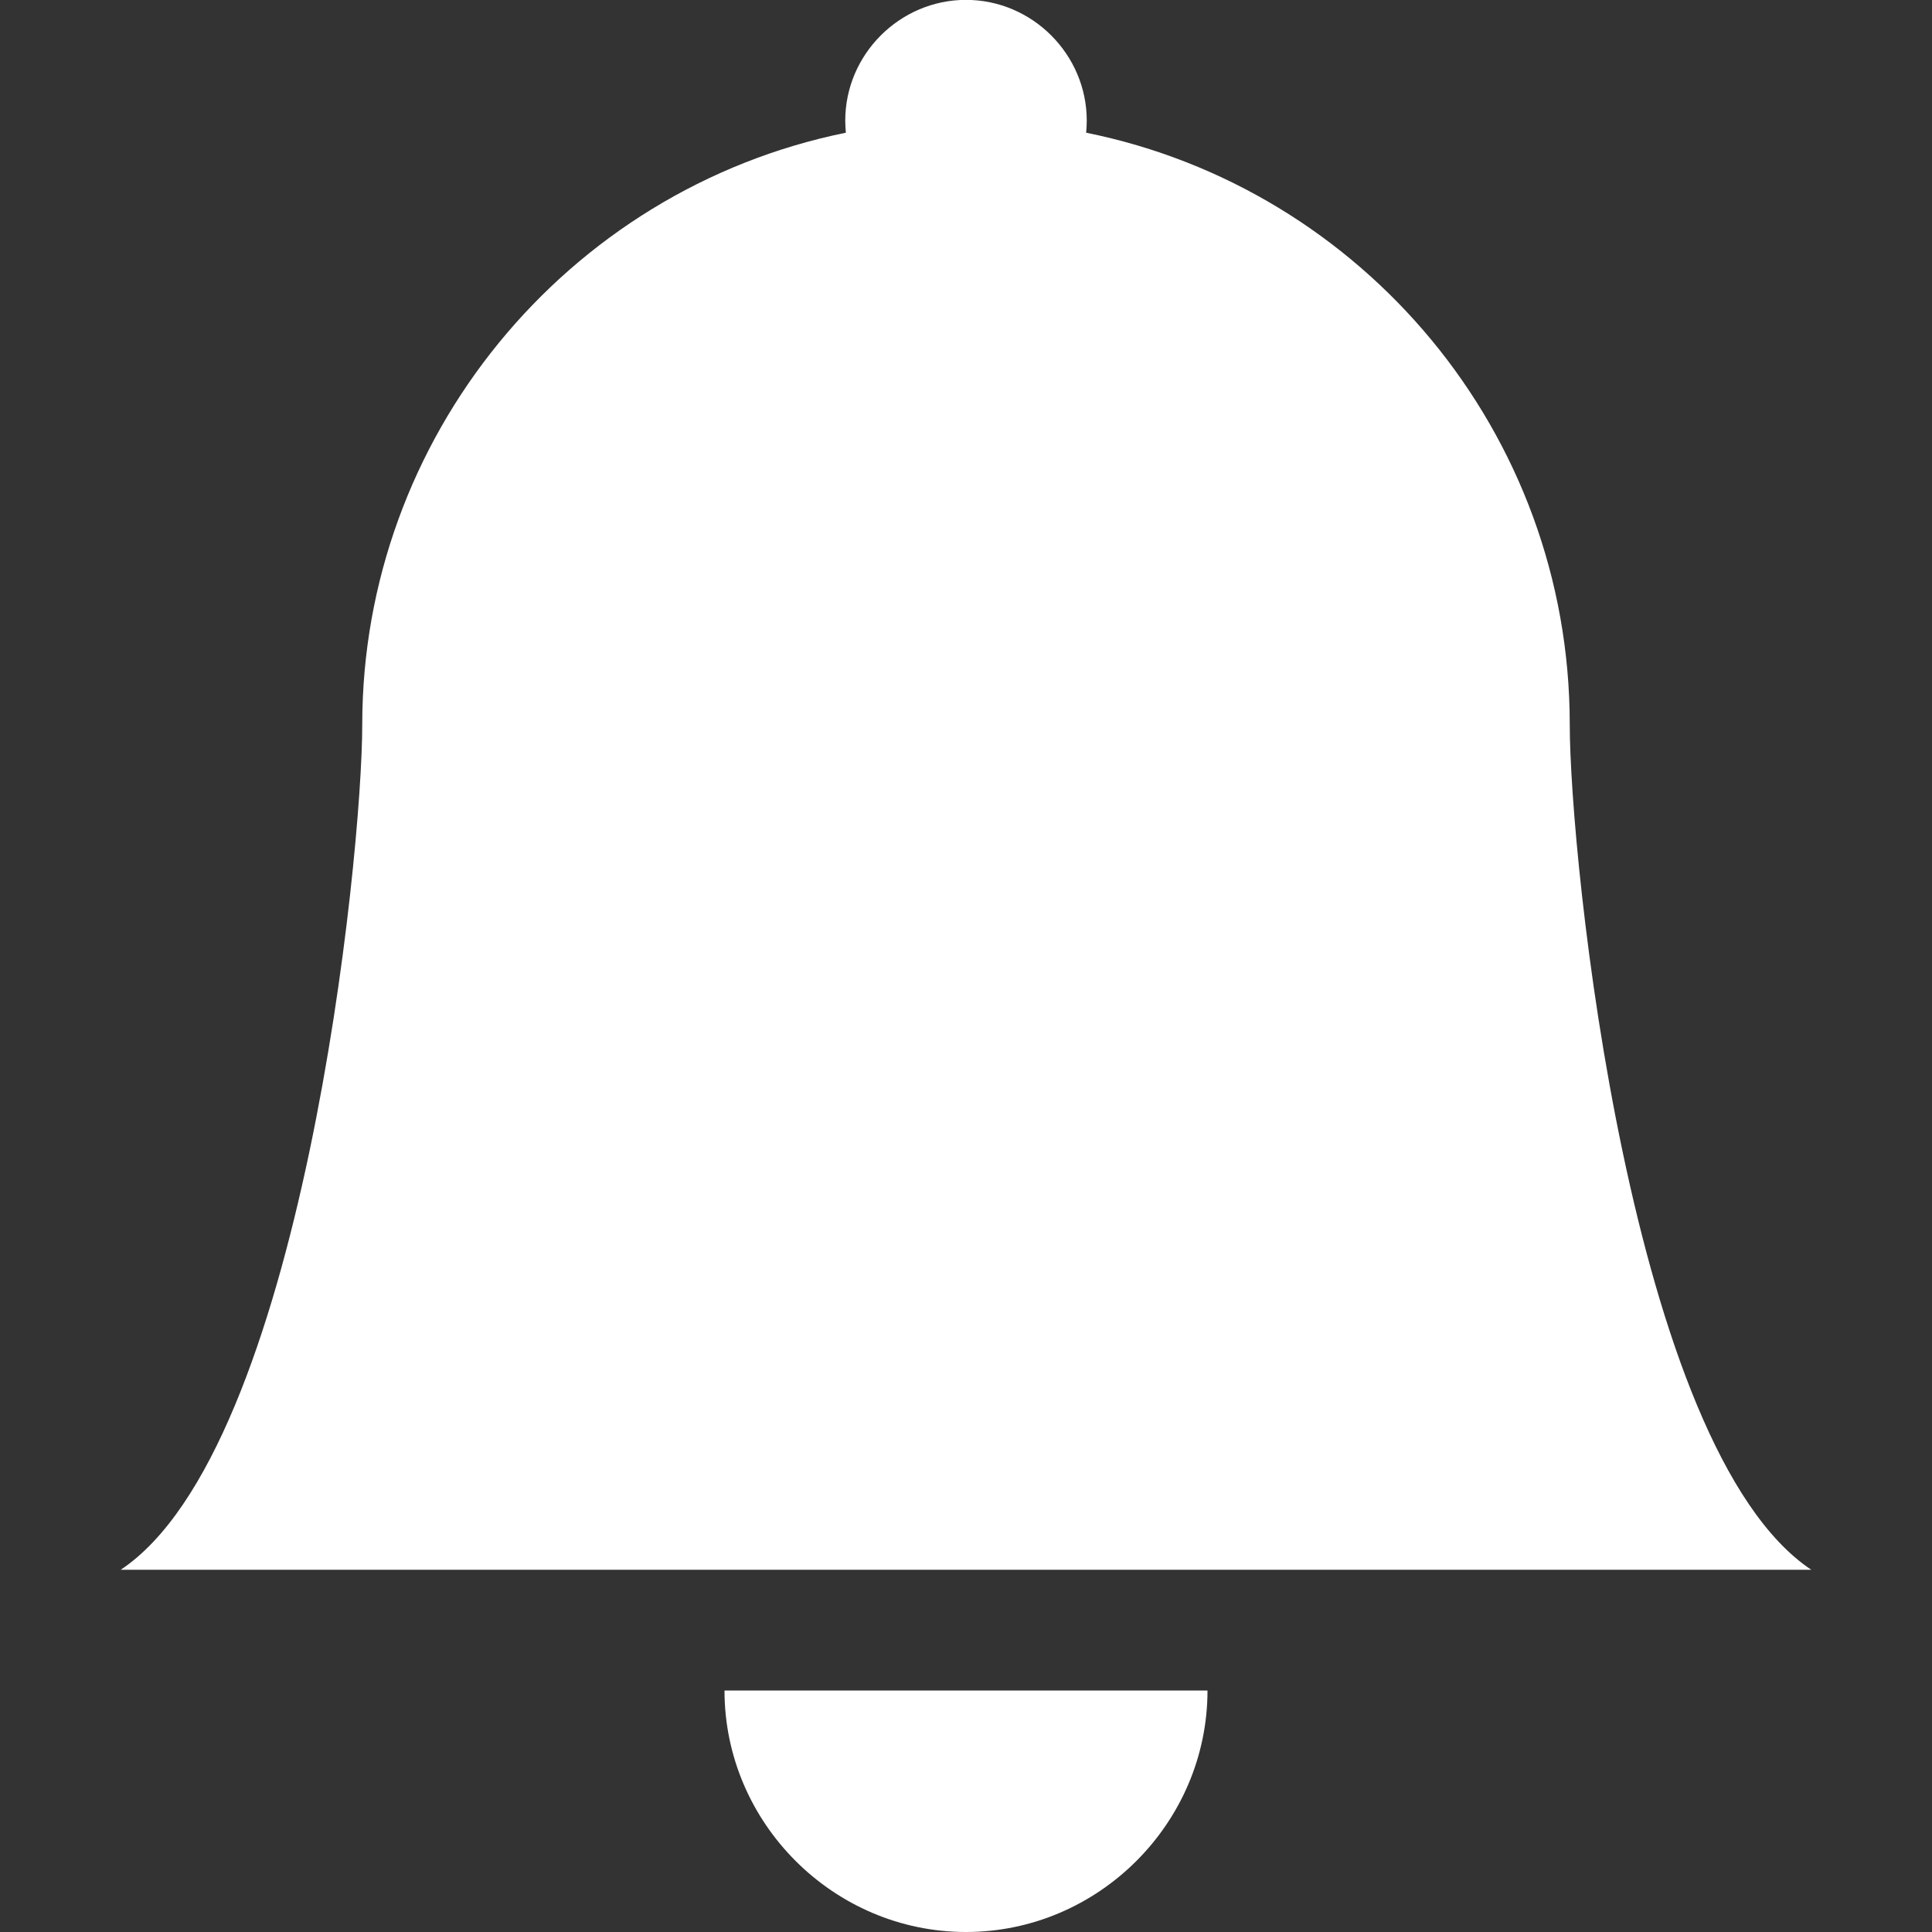 <?xml version="1.0" encoding="UTF-8" standalone="no"?>
<!DOCTYPE svg PUBLIC "-//W3C//DTD SVG 1.1//EN" "http://www.w3.org/Graphics/SVG/1.1/DTD/svg11.dtd">
<svg width="100%" height="100%" viewBox="0 0 16 16" version="1.1" xmlns="http://www.w3.org/2000/svg" xmlns:xlink="http://www.w3.org/1999/xlink" xml:space="preserve" xmlns:serif="http://www.serif.com/" style="fill-rule:evenodd;clip-rule:evenodd;stroke-linejoin:round;stroke-miterlimit:2;">
    <rect x="0" y="0" width="16" height="16" fill="#333333" stroke="none"/>
    <path d="M8,16C9.097,16 10,15.097 10,14L6,14C6,15.097 6.903,16 8,16ZM8.995,1.099C8.998,1.066 9,1.032 9,0.999C9,0.451 8.549,-0.001 8,-0.001C7.451,-0.001 7,0.451 7,0.999C7,1.032 7.002,1.066 7.005,1.099C4.684,1.571 3,3.631 3,6C3,7.098 2.5,12 1,13L15,13C13.5,12 13,7.098 13,6C13,3.58 11.28,1.56 8.995,1.099Z" style="fill:white;fill-rule:nonzero;"/>
</svg>
